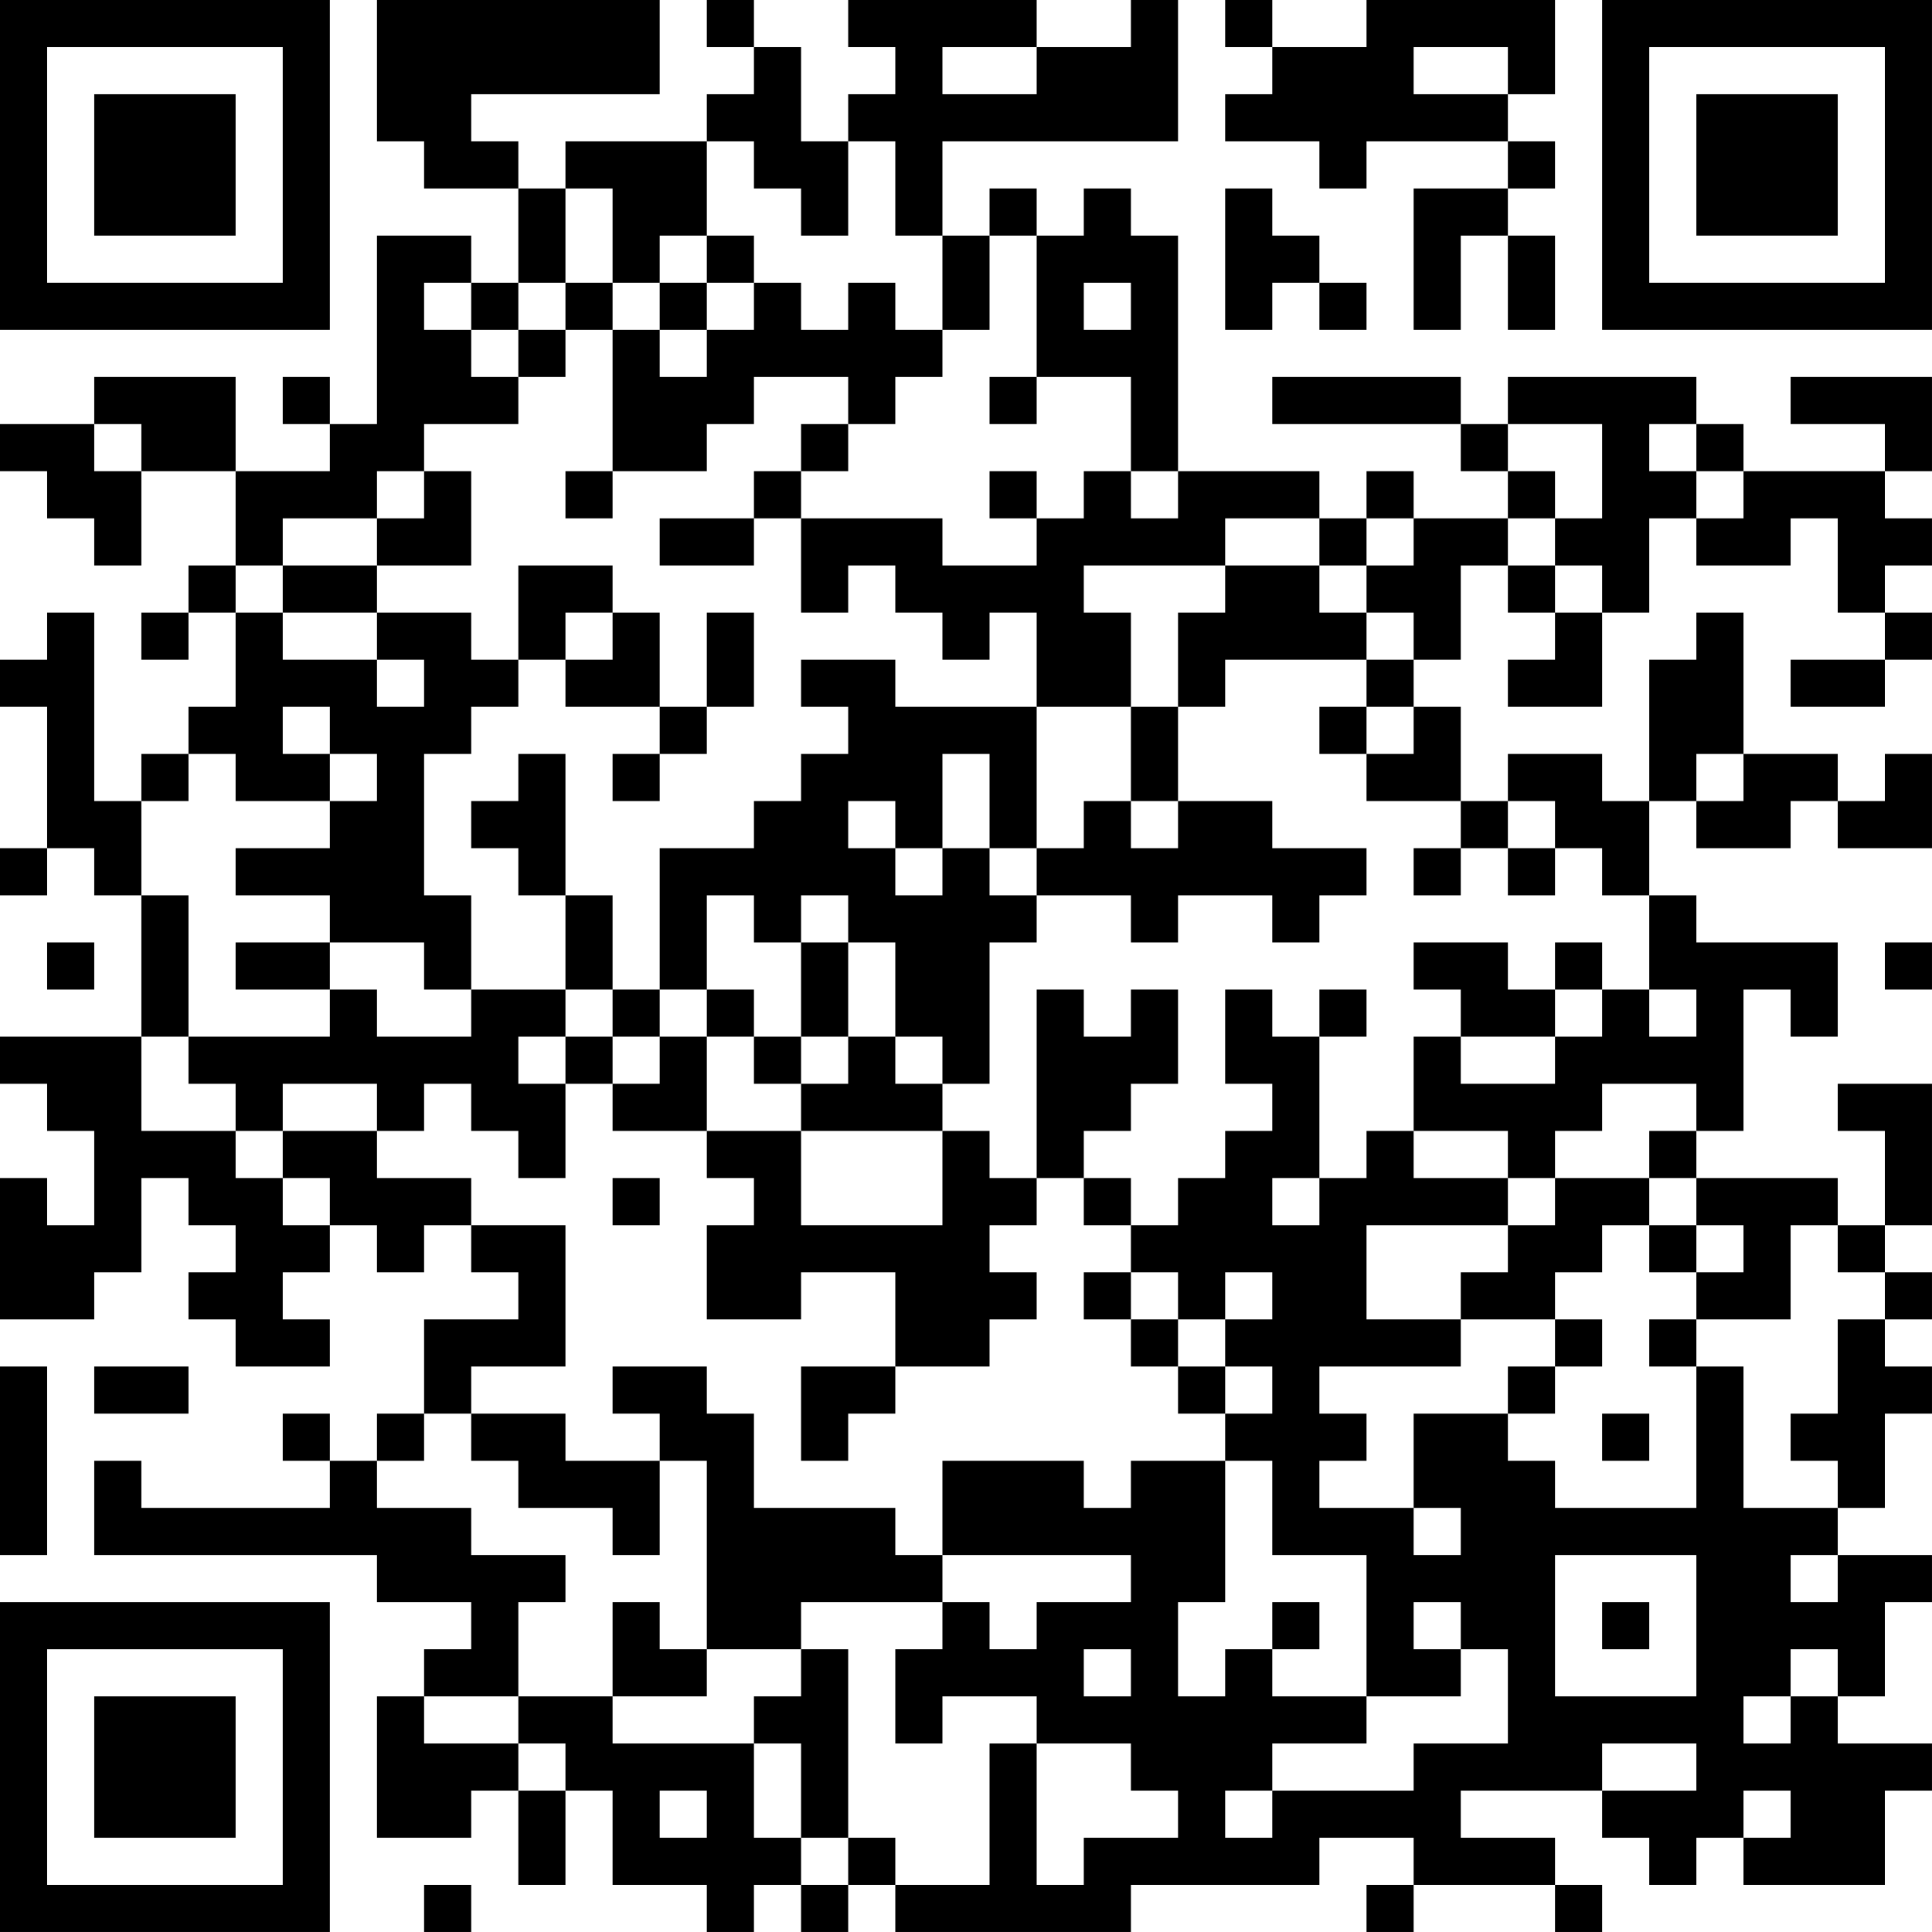 <?xml version="1.0" encoding="UTF-8"?>
<svg xmlns="http://www.w3.org/2000/svg" version="1.1" width="200" height="200" viewBox="0 0 200 200"><rect x="0" y="0" width="200" height="200" fill="#ffffff"/><g transform="scale(4.878)"><g transform="translate(0,0)"><path fill-rule="evenodd" d="M8 0L8 3L9 3L9 4L11 4L11 6L10 6L10 5L8 5L8 9L7 9L7 8L6 8L6 9L7 9L7 10L5 10L5 8L2 8L2 9L0 9L0 10L1 10L1 11L2 11L2 12L3 12L3 10L5 10L5 12L4 12L4 13L3 13L3 14L4 14L4 13L5 13L5 15L4 15L4 16L3 16L3 17L2 17L2 13L1 13L1 14L0 14L0 15L1 15L1 18L0 18L0 19L1 19L1 18L2 18L2 19L3 19L3 22L0 22L0 23L1 23L1 24L2 24L2 26L1 26L1 25L0 25L0 28L2 28L2 27L3 27L3 25L4 25L4 26L5 26L5 27L4 27L4 28L5 28L5 29L7 29L7 28L6 28L6 27L7 27L7 26L8 26L8 27L9 27L9 26L10 26L10 27L11 27L11 28L9 28L9 30L8 30L8 31L7 31L7 30L6 30L6 31L7 31L7 32L3 32L3 31L2 31L2 33L8 33L8 34L10 34L10 35L9 35L9 36L8 36L8 39L10 39L10 38L11 38L11 40L12 40L12 38L13 38L13 40L15 40L15 41L16 41L16 40L17 40L17 41L18 41L18 40L19 40L19 41L24 41L24 40L28 40L28 39L30 39L30 40L29 40L29 41L30 41L30 40L33 40L33 41L34 41L34 40L33 40L33 39L31 39L31 38L34 38L34 39L35 39L35 40L36 40L36 39L37 39L37 40L40 40L40 38L41 38L41 37L39 37L39 36L40 36L40 34L41 34L41 33L39 33L39 32L40 32L40 30L41 30L41 29L40 29L40 28L41 28L41 27L40 27L40 26L41 26L41 23L39 23L39 24L40 24L40 26L39 26L39 25L36 25L36 24L37 24L37 21L38 21L38 22L39 22L39 20L36 20L36 19L35 19L35 17L36 17L36 18L38 18L38 17L39 17L39 18L41 18L41 16L40 16L40 17L39 17L39 16L37 16L37 13L36 13L36 14L35 14L35 17L34 17L34 16L32 16L32 17L31 17L31 15L30 15L30 14L31 14L31 12L32 12L32 13L33 13L33 14L32 14L32 15L34 15L34 13L35 13L35 11L36 11L36 12L38 12L38 11L39 11L39 13L40 13L40 14L38 14L38 15L40 15L40 14L41 14L41 13L40 13L40 12L41 12L41 11L40 11L40 10L41 10L41 8L38 8L38 9L40 9L40 10L37 10L37 9L36 9L36 8L32 8L32 9L31 9L31 8L27 8L27 9L31 9L31 10L32 10L32 11L30 11L30 10L29 10L29 11L28 11L28 10L25 10L25 5L24 5L24 4L23 4L23 5L22 5L22 4L21 4L21 5L20 5L20 3L25 3L25 0L24 0L24 1L22 1L22 0L18 0L18 1L19 1L19 2L18 2L18 3L17 3L17 1L16 1L16 0L15 0L15 1L16 1L16 2L15 2L15 3L12 3L12 4L11 4L11 3L10 3L10 2L14 2L14 0ZM26 0L26 1L27 1L27 2L26 2L26 3L28 3L28 4L29 4L29 3L32 3L32 4L30 4L30 7L31 7L31 5L32 5L32 7L33 7L33 5L32 5L32 4L33 4L33 3L32 3L32 2L33 2L33 0L29 0L29 1L27 1L27 0ZM20 1L20 2L22 2L22 1ZM30 1L30 2L32 2L32 1ZM15 3L15 5L14 5L14 6L13 6L13 4L12 4L12 6L11 6L11 7L10 7L10 6L9 6L9 7L10 7L10 8L11 8L11 9L9 9L9 10L8 10L8 11L6 11L6 12L5 12L5 13L6 13L6 14L8 14L8 15L9 15L9 14L8 14L8 13L10 13L10 14L11 14L11 15L10 15L10 16L9 16L9 19L10 19L10 21L9 21L9 20L7 20L7 19L5 19L5 18L7 18L7 17L8 17L8 16L7 16L7 15L6 15L6 16L7 16L7 17L5 17L5 16L4 16L4 17L3 17L3 19L4 19L4 22L3 22L3 24L5 24L5 25L6 25L6 26L7 26L7 25L6 25L6 24L8 24L8 25L10 25L10 26L12 26L12 29L10 29L10 30L9 30L9 31L8 31L8 32L10 32L10 33L12 33L12 34L11 34L11 36L9 36L9 37L11 37L11 38L12 38L12 37L11 37L11 36L13 36L13 37L16 37L16 39L17 39L17 40L18 40L18 39L19 39L19 40L21 40L21 37L22 37L22 40L23 40L23 39L25 39L25 38L24 38L24 37L22 37L22 36L20 36L20 37L19 37L19 35L20 35L20 34L21 34L21 35L22 35L22 34L24 34L24 33L20 33L20 31L23 31L23 32L24 32L24 31L26 31L26 34L25 34L25 36L26 36L26 35L27 35L27 36L29 36L29 37L27 37L27 38L26 38L26 39L27 39L27 38L30 38L30 37L32 37L32 35L31 35L31 34L30 34L30 35L31 35L31 36L29 36L29 33L27 33L27 31L26 31L26 30L27 30L27 29L26 29L26 28L27 28L27 27L26 27L26 28L25 28L25 27L24 27L24 26L25 26L25 25L26 25L26 24L27 24L27 23L26 23L26 21L27 21L27 22L28 22L28 25L27 25L27 26L28 26L28 25L29 25L29 24L30 24L30 25L32 25L32 26L29 26L29 28L31 28L31 29L28 29L28 30L29 30L29 31L28 31L28 32L30 32L30 33L31 33L31 32L30 32L30 30L32 30L32 31L33 31L33 32L36 32L36 29L37 29L37 32L39 32L39 31L38 31L38 30L39 30L39 28L40 28L40 27L39 27L39 26L38 26L38 28L36 28L36 27L37 27L37 26L36 26L36 25L35 25L35 24L36 24L36 23L34 23L34 24L33 24L33 25L32 25L32 24L30 24L30 22L31 22L31 23L33 23L33 22L34 22L34 21L35 21L35 22L36 22L36 21L35 21L35 19L34 19L34 18L33 18L33 17L32 17L32 18L31 18L31 17L29 17L29 16L30 16L30 15L29 15L29 14L30 14L30 13L29 13L29 12L30 12L30 11L29 11L29 12L28 12L28 11L26 11L26 12L23 12L23 13L24 13L24 15L22 15L22 13L21 13L21 14L20 14L20 13L19 13L19 12L18 12L18 13L17 13L17 11L20 11L20 12L22 12L22 11L23 11L23 10L24 10L24 11L25 11L25 10L24 10L24 8L22 8L22 5L21 5L21 7L20 7L20 5L19 5L19 3L18 3L18 5L17 5L17 4L16 4L16 3ZM26 4L26 7L27 7L27 6L28 6L28 7L29 7L29 6L28 6L28 5L27 5L27 4ZM15 5L15 6L14 6L14 7L13 7L13 6L12 6L12 7L11 7L11 8L12 8L12 7L13 7L13 10L12 10L12 11L13 11L13 10L15 10L15 9L16 9L16 8L18 8L18 9L17 9L17 10L16 10L16 11L14 11L14 12L16 12L16 11L17 11L17 10L18 10L18 9L19 9L19 8L20 8L20 7L19 7L19 6L18 6L18 7L17 7L17 6L16 6L16 5ZM15 6L15 7L14 7L14 8L15 8L15 7L16 7L16 6ZM23 6L23 7L24 7L24 6ZM21 8L21 9L22 9L22 8ZM2 9L2 10L3 10L3 9ZM32 9L32 10L33 10L33 11L32 11L32 12L33 12L33 13L34 13L34 12L33 12L33 11L34 11L34 9ZM35 9L35 10L36 10L36 11L37 11L37 10L36 10L36 9ZM9 10L9 11L8 11L8 12L6 12L6 13L8 13L8 12L10 12L10 10ZM21 10L21 11L22 11L22 10ZM11 12L11 14L12 14L12 15L14 15L14 16L13 16L13 17L14 17L14 16L15 16L15 15L16 15L16 13L15 13L15 15L14 15L14 13L13 13L13 12ZM26 12L26 13L25 13L25 15L24 15L24 17L23 17L23 18L22 18L22 15L19 15L19 14L17 14L17 15L18 15L18 16L17 16L17 17L16 17L16 18L14 18L14 21L13 21L13 19L12 19L12 16L11 16L11 17L10 17L10 18L11 18L11 19L12 19L12 21L10 21L10 22L8 22L8 21L7 21L7 20L5 20L5 21L7 21L7 22L4 22L4 23L5 23L5 24L6 24L6 23L8 23L8 24L9 24L9 23L10 23L10 24L11 24L11 25L12 25L12 23L13 23L13 24L15 24L15 25L16 25L16 26L15 26L15 28L17 28L17 27L19 27L19 29L17 29L17 31L18 31L18 30L19 30L19 29L21 29L21 28L22 28L22 27L21 27L21 26L22 26L22 25L23 25L23 26L24 26L24 25L23 25L23 24L24 24L24 23L25 23L25 21L24 21L24 22L23 22L23 21L22 21L22 25L21 25L21 24L20 24L20 23L21 23L21 20L22 20L22 19L24 19L24 20L25 20L25 19L27 19L27 20L28 20L28 19L29 19L29 18L27 18L27 17L25 17L25 15L26 15L26 14L29 14L29 13L28 13L28 12ZM12 13L12 14L13 14L13 13ZM28 15L28 16L29 16L29 15ZM20 16L20 18L19 18L19 17L18 17L18 18L19 18L19 19L20 19L20 18L21 18L21 19L22 19L22 18L21 18L21 16ZM36 16L36 17L37 17L37 16ZM24 17L24 18L25 18L25 17ZM30 18L30 19L31 19L31 18ZM32 18L32 19L33 19L33 18ZM15 19L15 21L14 21L14 22L13 22L13 21L12 21L12 22L11 22L11 23L12 23L12 22L13 22L13 23L14 23L14 22L15 22L15 24L17 24L17 26L20 26L20 24L17 24L17 23L18 23L18 22L19 22L19 23L20 23L20 22L19 22L19 20L18 20L18 19L17 19L17 20L16 20L16 19ZM1 20L1 21L2 21L2 20ZM17 20L17 22L16 22L16 21L15 21L15 22L16 22L16 23L17 23L17 22L18 22L18 20ZM30 20L30 21L31 21L31 22L33 22L33 21L34 21L34 20L33 20L33 21L32 21L32 20ZM40 20L40 21L41 21L41 20ZM28 21L28 22L29 22L29 21ZM13 25L13 26L14 26L14 25ZM33 25L33 26L32 26L32 27L31 27L31 28L33 28L33 29L32 29L32 30L33 30L33 29L34 29L34 28L33 28L33 27L34 27L34 26L35 26L35 27L36 27L36 26L35 26L35 25ZM23 27L23 28L24 28L24 29L25 29L25 30L26 30L26 29L25 29L25 28L24 28L24 27ZM35 28L35 29L36 29L36 28ZM0 29L0 33L1 33L1 29ZM2 29L2 30L4 30L4 29ZM13 29L13 30L14 30L14 31L12 31L12 30L10 30L10 31L11 31L11 32L13 32L13 33L14 33L14 31L15 31L15 35L14 35L14 34L13 34L13 36L15 36L15 35L17 35L17 36L16 36L16 37L17 37L17 39L18 39L18 35L17 35L17 34L20 34L20 33L19 33L19 32L16 32L16 30L15 30L15 29ZM34 30L34 31L35 31L35 30ZM33 33L33 36L36 36L36 33ZM38 33L38 34L39 34L39 33ZM27 34L27 35L28 35L28 34ZM34 34L34 35L35 35L35 34ZM23 35L23 36L24 36L24 35ZM38 35L38 36L37 36L37 37L38 37L38 36L39 36L39 35ZM34 37L34 38L36 38L36 37ZM14 38L14 39L15 39L15 38ZM37 38L37 39L38 39L38 38ZM9 40L9 41L10 41L10 40ZM0 0L0 7L7 7L7 0ZM1 1L1 6L6 6L6 1ZM2 2L2 5L5 5L5 2ZM34 0L34 7L41 7L41 0ZM35 1L35 6L40 6L40 1ZM36 2L36 5L39 5L39 2ZM0 34L0 41L7 41L7 34ZM1 35L1 40L6 40L6 35ZM2 36L2 39L5 39L5 36Z" fill="#000000"/></g></g></svg>
